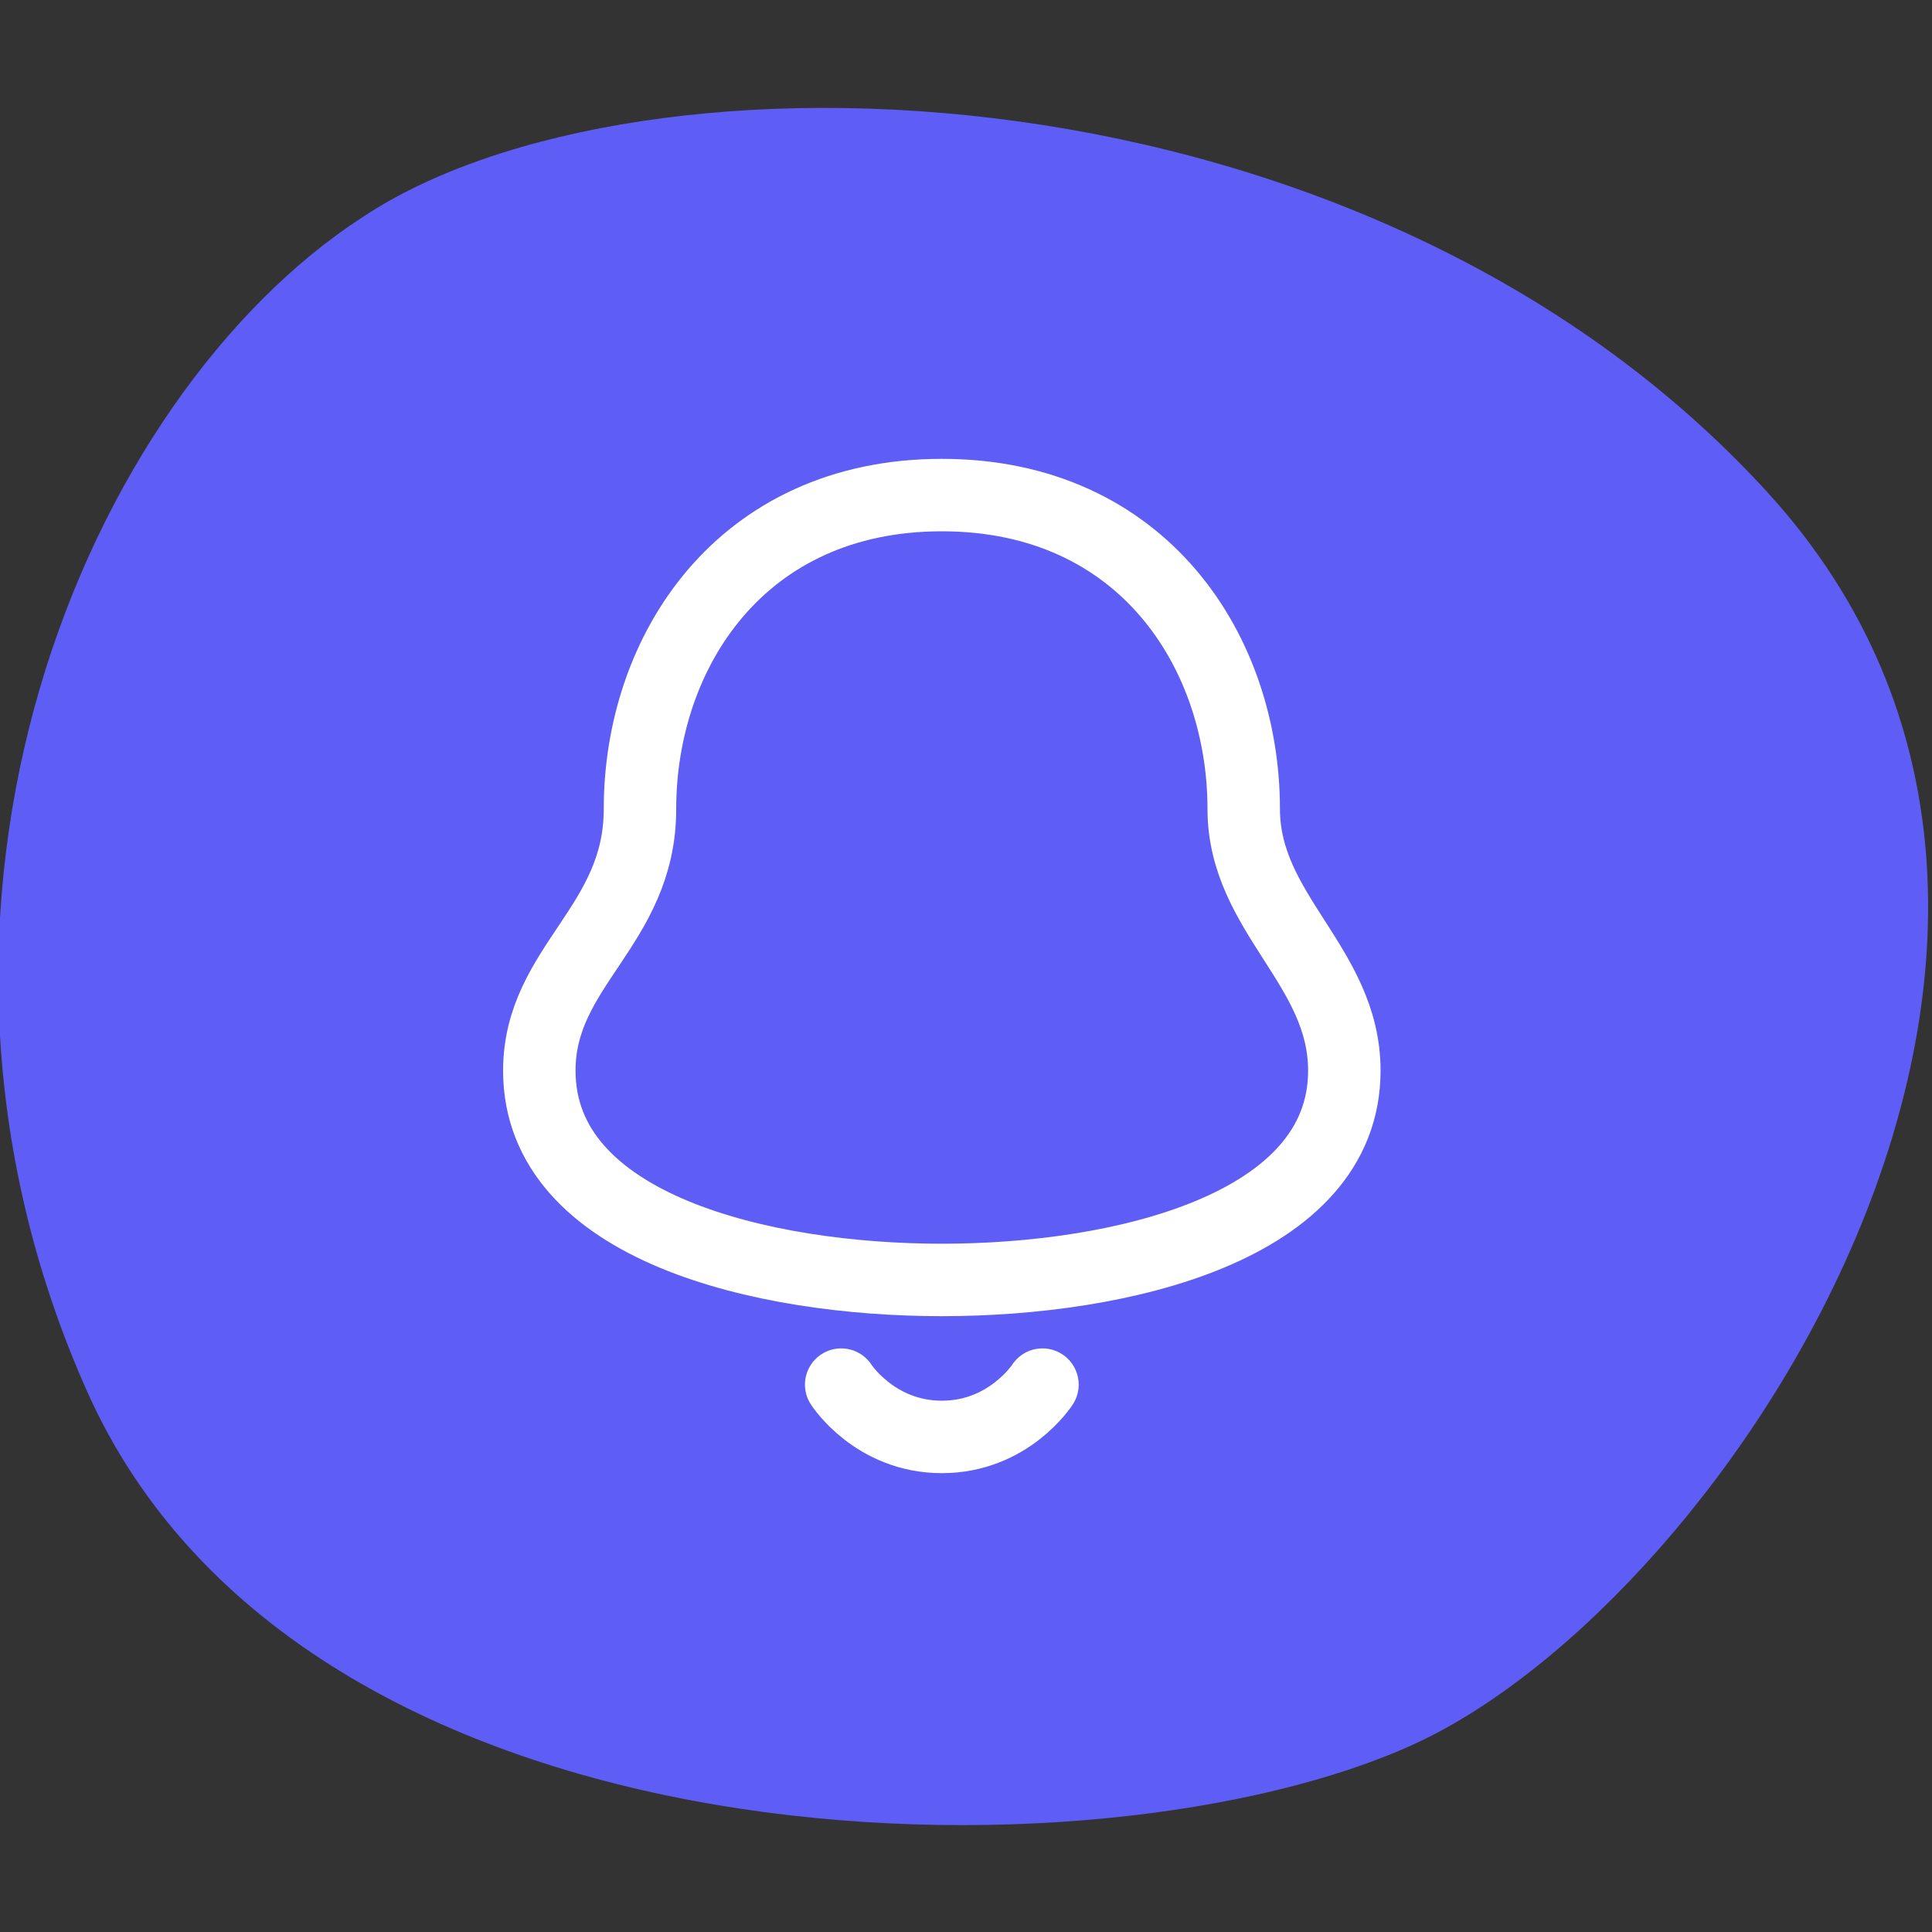 <svg xmlns="http://www.w3.org/2000/svg" width="40" height="40" viewBox="0 0 40 40" fill="none"><rect x="0" y="0" width="40" height="40" fill="#333333" stroke="none"/><g clip-path="url(#clip0_404_1013)"><path d="M7.5 4.5C13.2 0.7 28.3 1.1 36.6 10.2C44.9 19.3 35.8 33.1 29.3 36.1C22.8 39.1 6.3 38.9 1.8 28.8C-2.7 18.7 1.8 8.2 7.5 4.5Z" fill="#5E5EF7"></path><path d="M17.416 28.667C17.416 28.667 18.111 29.75 19.5 29.75C20.889 29.75 21.583 28.667 21.583 28.667" stroke="white" stroke-width="1.5" stroke-linecap="round" stroke-linejoin="round"></path><path d="M25.75 16.75C25.75 18.917 27.833 20 27.833 22.167C27.833 25.417 23.203 26.5 19.5 26.5C15.796 26.5 11.166 25.417 11.166 22.167C11.166 20 13.25 19.178 13.25 16.75C13.25 13.5 15.333 10.25 19.5 10.25C23.666 10.25 25.75 13.5 25.75 16.75Z" stroke="white" stroke-width="1.5" stroke-linecap="round" stroke-linejoin="round"></path></g><defs><clipPath id="clip0_404_1013"><rect width="40" height="40" fill="white"></rect></clipPath></defs></svg>